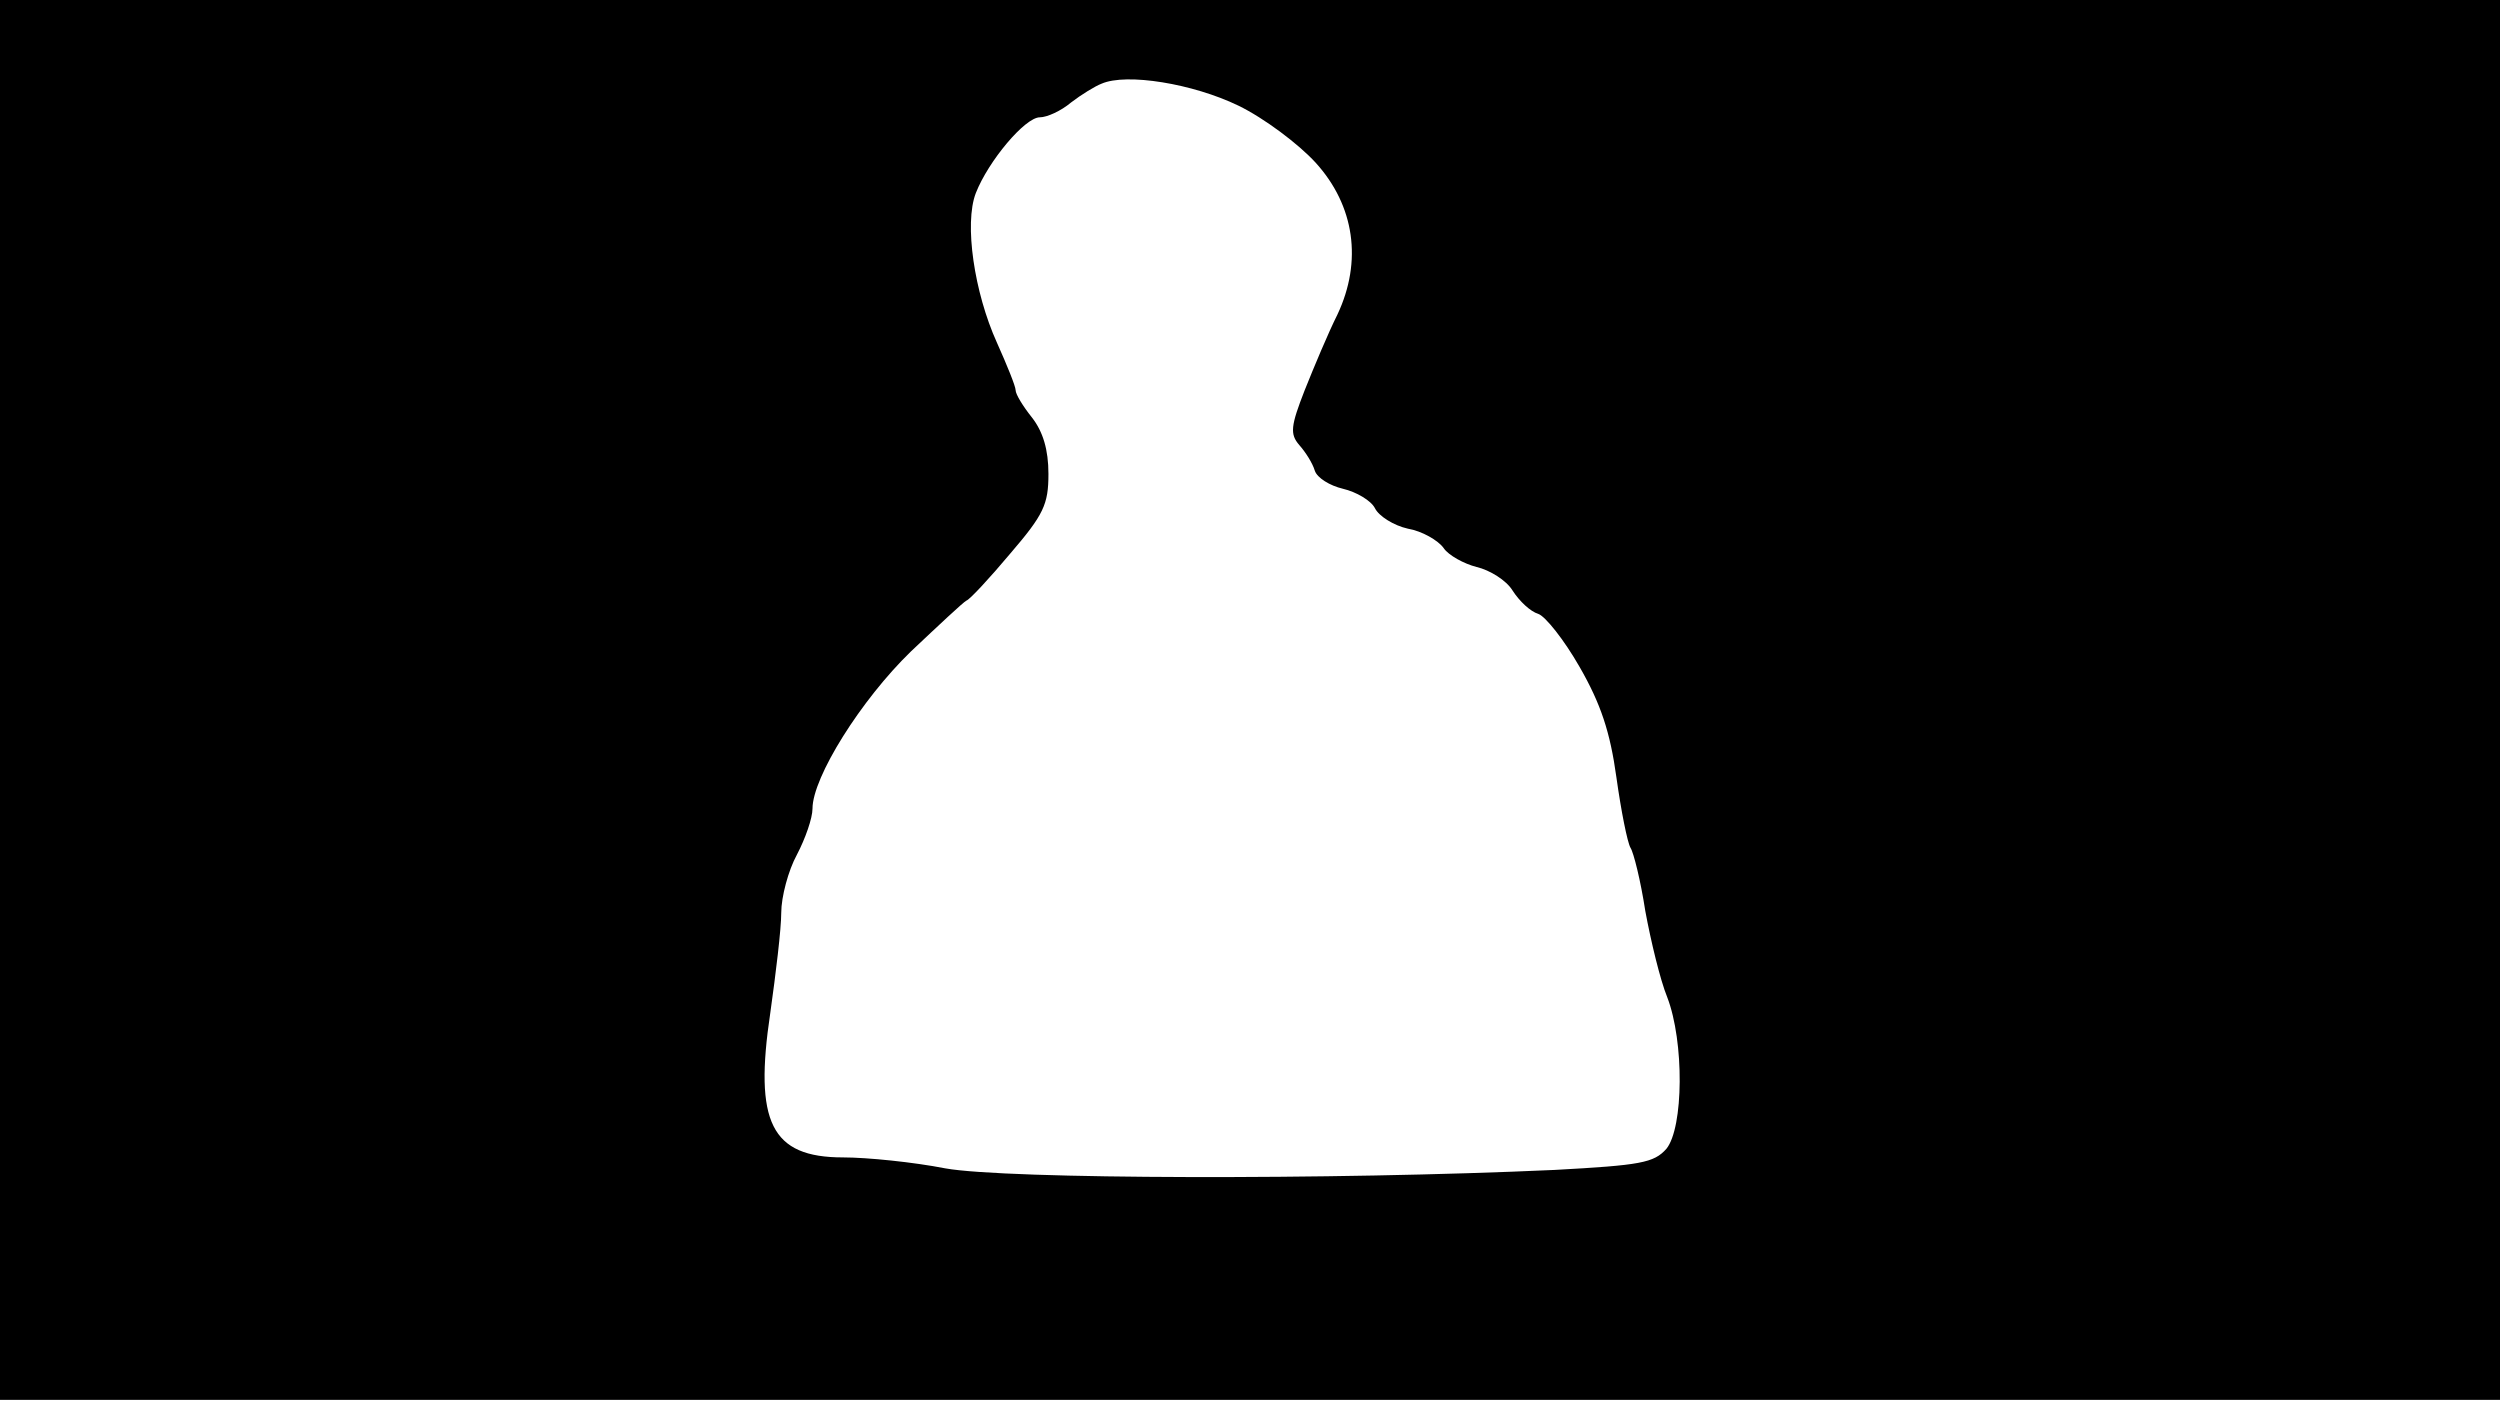<svg version="1.0" xmlns="http://www.w3.org/2000/svg"
 width="668px" style="transform:scale(1,1.001);" height="375.75px" viewBox="0 0 320 180"
 preserveAspectRatio="xMidYMid meet">
<g transform="translate(0,180) scale(0.1,-0.1)"
fill="#000000" stroke="none">
<path d="M0 905 l0 -895 1600 0 1600 0 0 895 0 895 -1600 0 -1600 0 0 -895z m1585 760
c33 -16 77 -49 99 -73 50 -55 60 -126 28 -194 -12 -24 -30 -67 -42 -97 -18
-46 -19 -56 -7 -70 8 -9 17 -23 20 -33 3 -9 19 -19 36 -23 17 -4 36 -15 41
-25 5 -10 24 -22 42 -26 18 -3 39 -15 46 -25 6 -9 26 -20 42 -24 17 -4 38 -17
46 -30 9 -14 23 -27 33 -30 9 -3 33 -33 53 -68 27 -47 39 -83 47 -141 6 -43
14 -83 18 -90 4 -6 13 -42 19 -81 7 -38 19 -88 28 -110 22 -57 21 -167 -1
-194 -16 -18 -33 -21 -143 -27 -284 -13 -703 -12 -780 2 -41 8 -100 14 -131
14 -92 0 -114 45 -93 185 7 50 14 107 14 128 0 20 9 54 20 74 11 21 20 47 20
59 0 40 62 139 126 201 35 33 67 63 71 65 4 1 30 29 56 60 43 50 49 63 49 102
0 31 -7 54 -21 72 -12 15 -21 30 -21 35 0 5 -11 32 -24 61 -29 64 -42 152 -27
191 16 41 63 97 82 97 9 0 27 8 40 19 13 10 31 21 39 24 32 14 117 0 175 -28z"/>
</g>
</svg>
